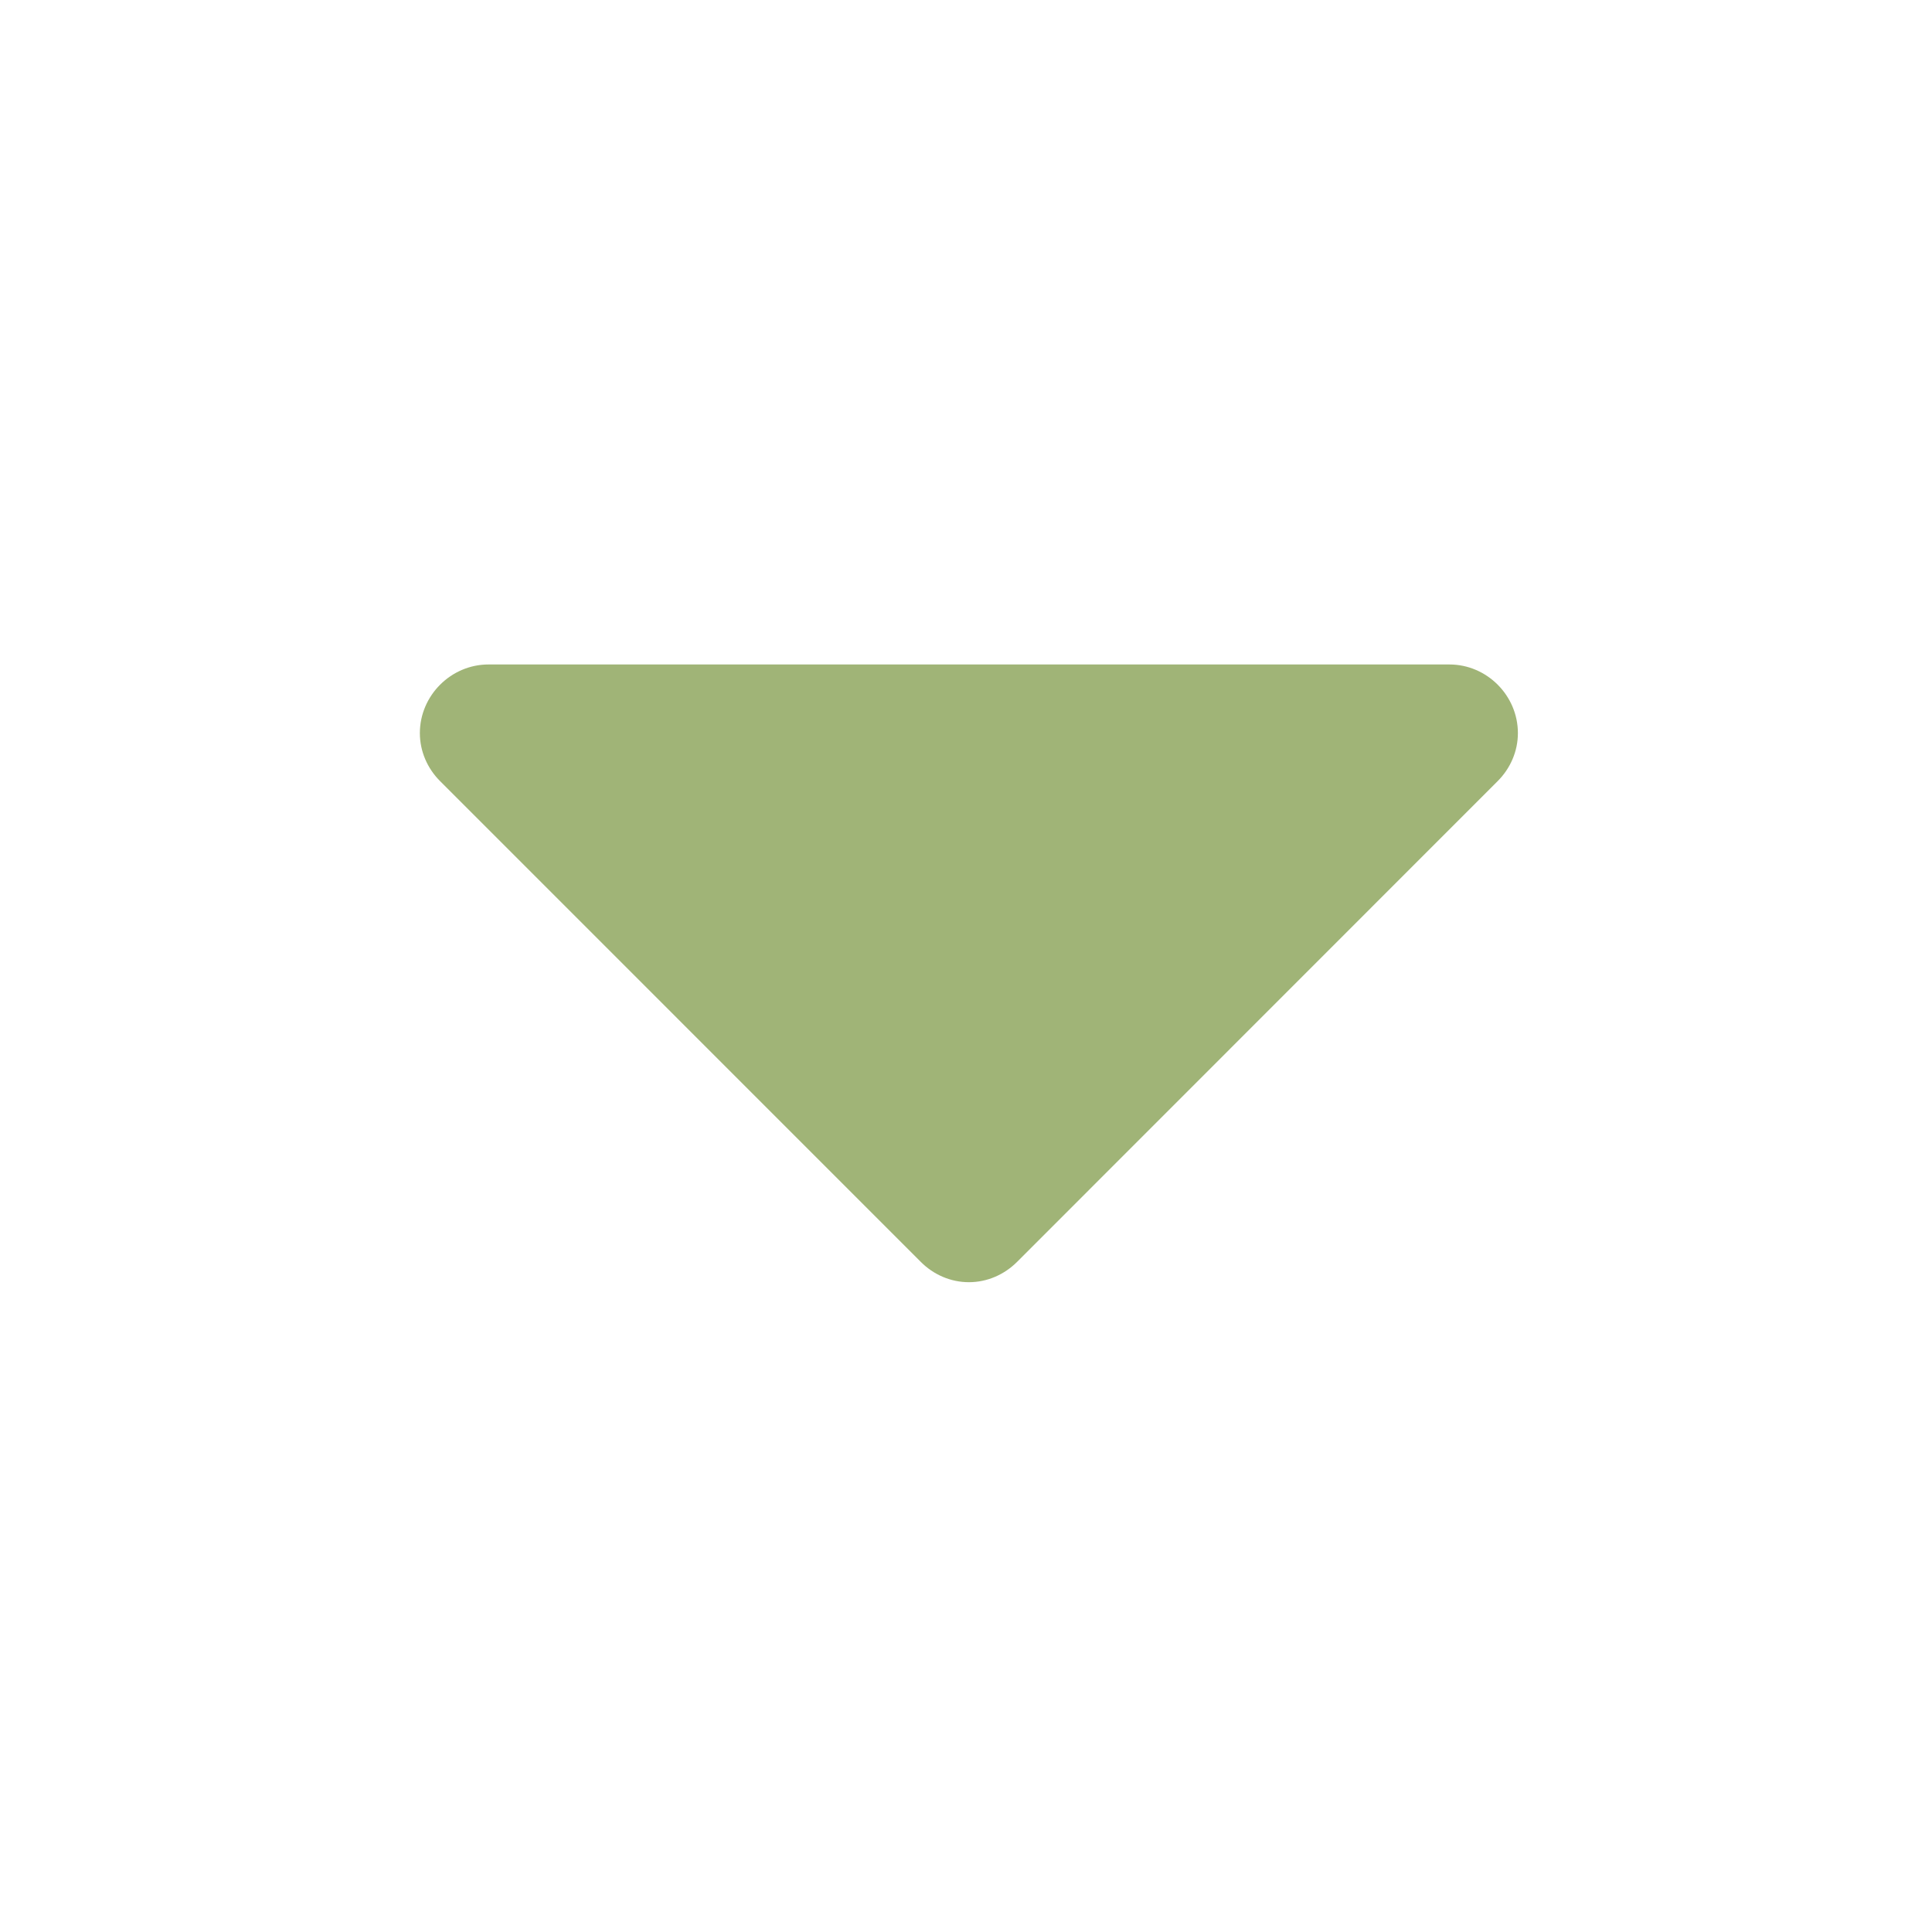 <?xml version="1.0" encoding="utf-8"?>
<!-- Generator: Adobe Illustrator 16.0.0, SVG Export Plug-In . SVG Version: 6.00 Build 0)  -->
<!DOCTYPE svg PUBLIC "-//W3C//DTD SVG 1.1//EN" "http://www.w3.org/Graphics/SVG/1.1/DTD/svg11.dtd">
<svg version="1.1" id="Layer_1" xmlns="http://www.w3.org/2000/svg" xmlns:xlink="http://www.w3.org/1999/xlink" x="0px" y="0px"
	 width="283.46px" height="283.46px" viewBox="0 0 283.46 283.46" enable-background="new 0 0 283.46 283.46" xml:space="preserve">
<g id="Layer_1_1_">
</g>
<path fill="#A0B477" d="M222.703,107.559c0-5.508-4.545-10.069-10.053-10.069H71.671c-5.508,0-10.069,4.562-10.069,10.069
	c0,2.668,1.102,5.198,2.995,7.074l70.485,70.494c1.876,1.894,4.406,2.995,7.074,2.995c2.677,0,5.189-1.102,7.083-2.995
	l70.468-70.494C221.6,112.757,222.703,110.227,222.703,107.559z"/>
</svg>
